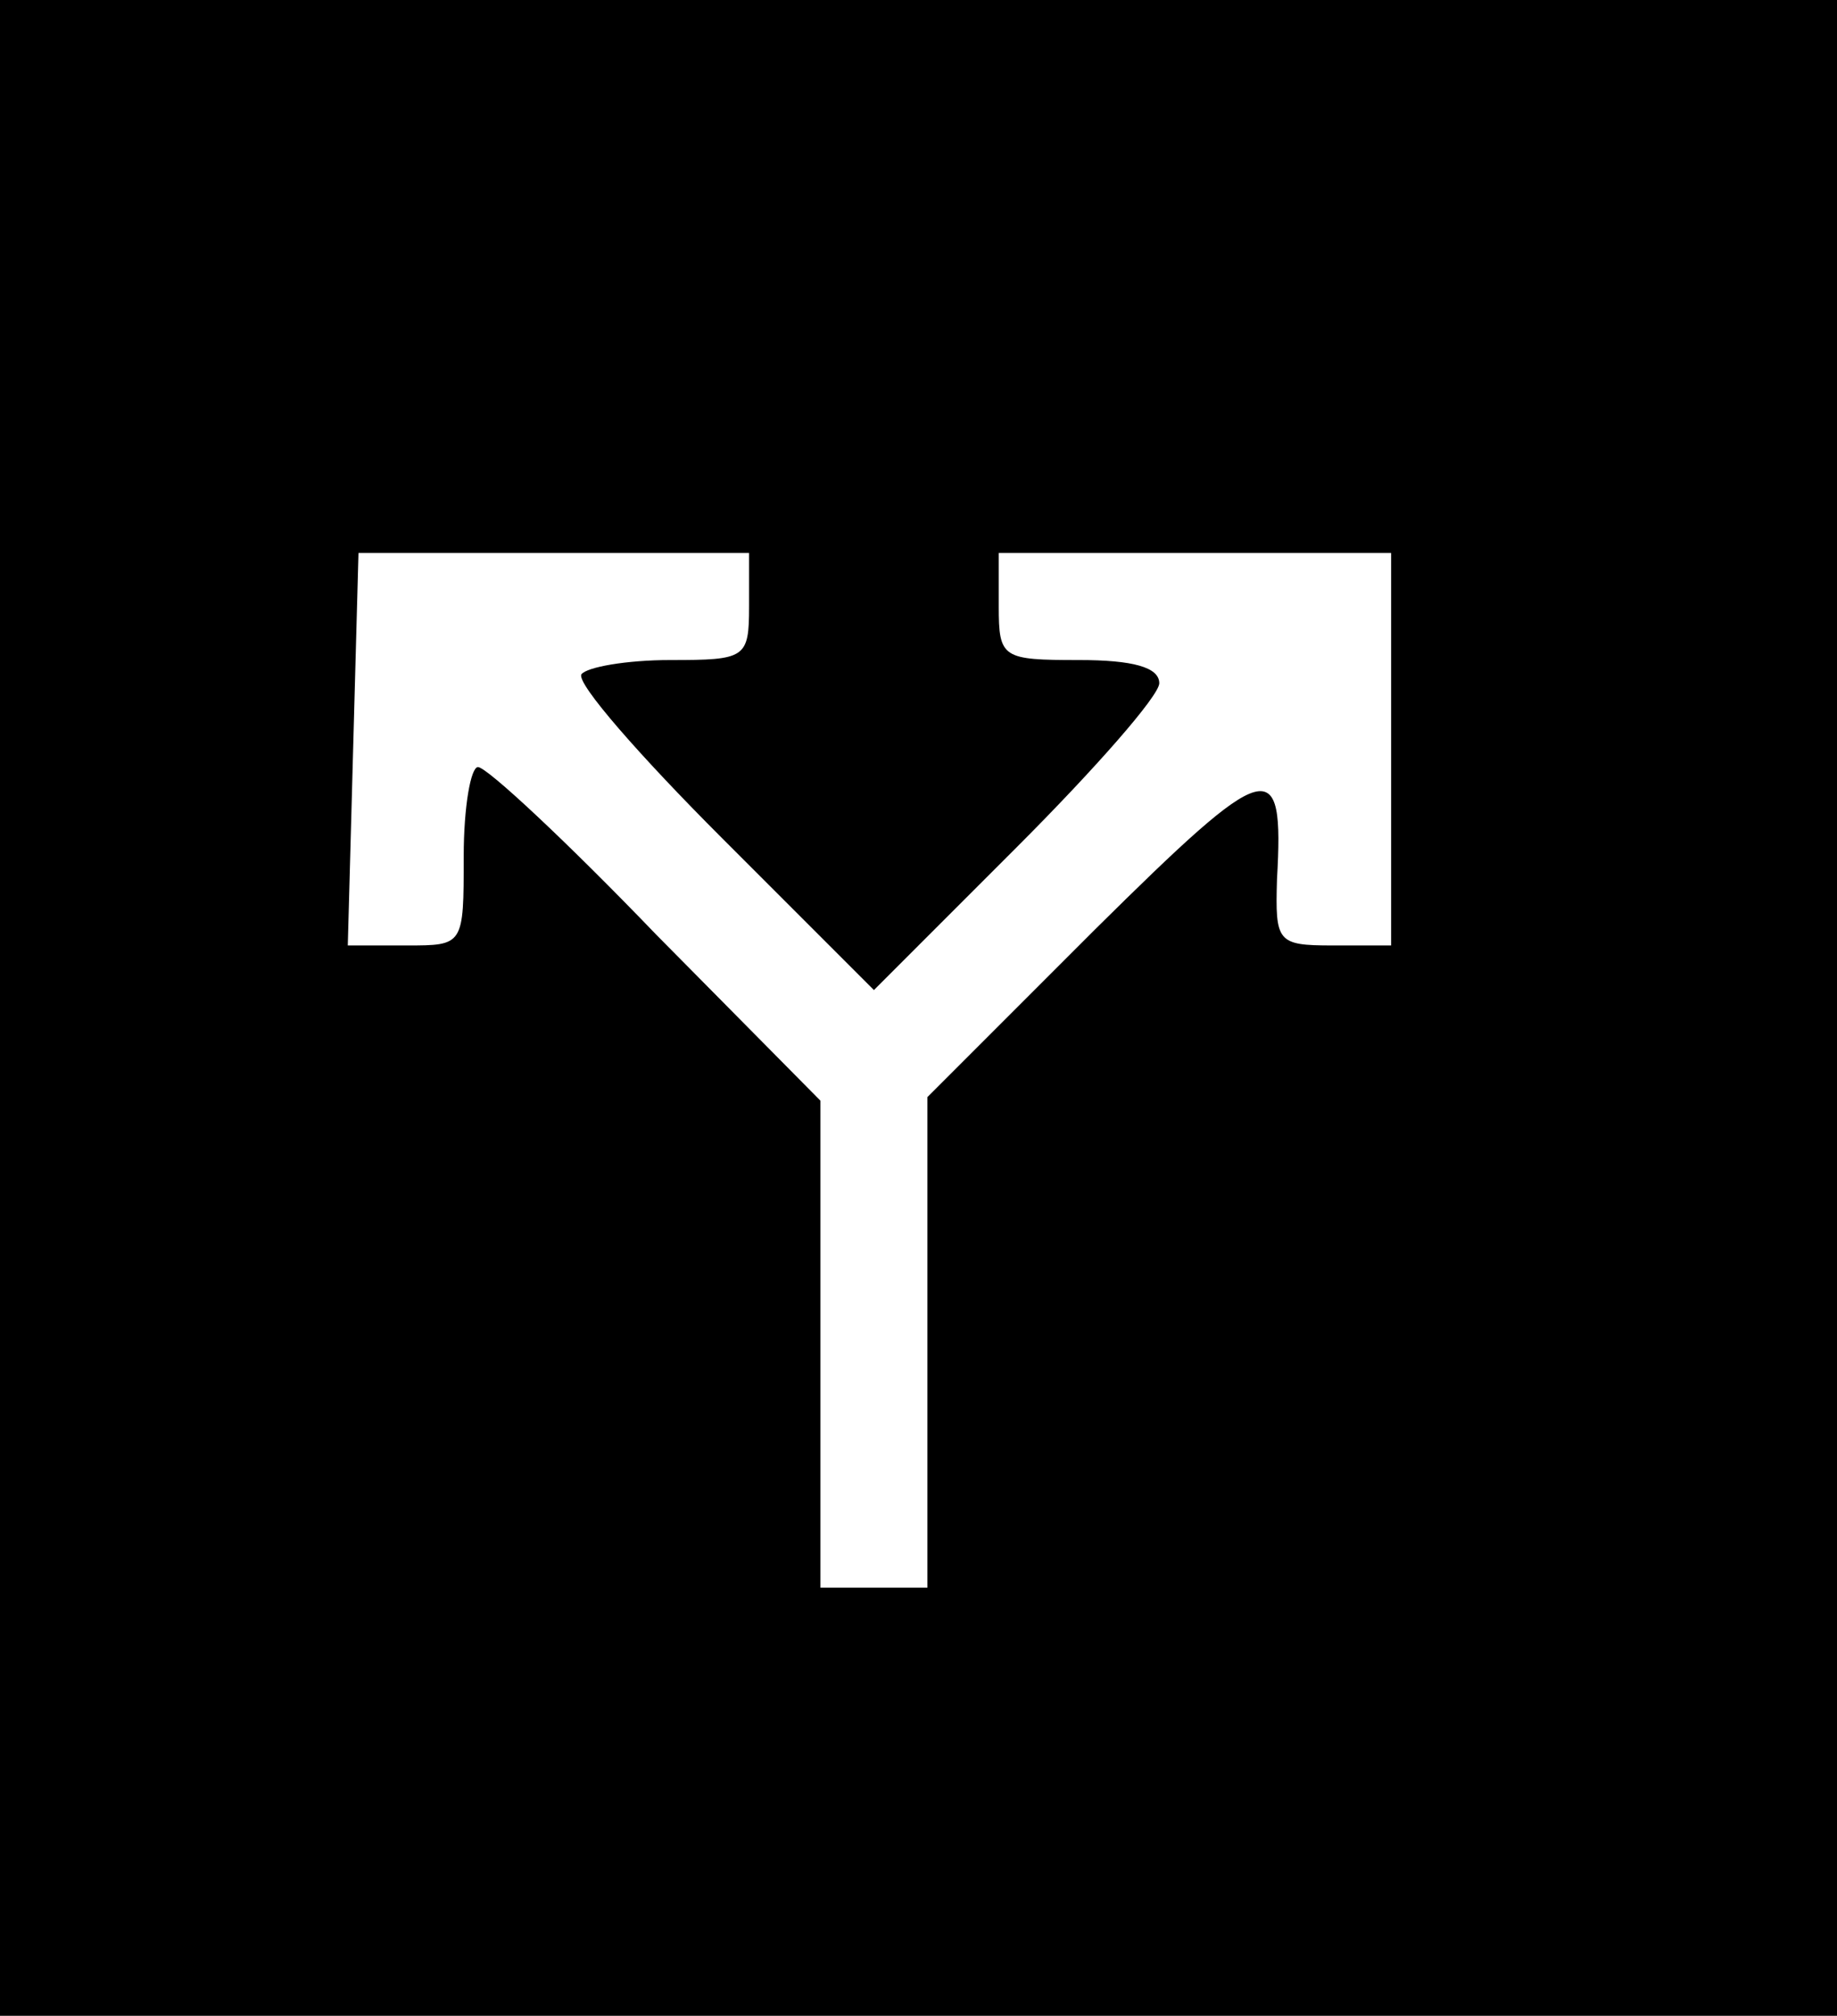 <?xml version="1.0" standalone="no"?>
<!DOCTYPE svg PUBLIC "-//W3C//DTD SVG 20010904//EN"
 "http://www.w3.org/TR/2001/REC-SVG-20010904/DTD/svg10.dtd">
<svg version="1.0" xmlns="http://www.w3.org/2000/svg"
 width="103pt" height="113pt" viewBox="0 0 103 113"
 preserveAspectRatio="xMidYMid meet">
<g transform="translate(0,113) scale(0.1,-0.1)"
fill="#000000" stroke="none">
<path d="M0 565 l0 -565 515 0 515 0 0 565 0 565 -515 0 -515 0 0 -565z m420
225 c0 -29 -2 -30 -44 -30 -25 0 -47 -4 -50 -8 -3 -5 33 -46 79 -92 l85 -85
80 80 c44 44 80 85 80 92 0 9 -15 13 -45 13 -43 0 -45 1 -45 30 l0 30 110 0
110 0 0 -110 0 -110 -33 0 c-31 0 -32 2 -31 37 4 71 -4 69 -102 -28 l-94 -94
0 -137 0 -138 -30 0 -30 0 0 136 0 137 -92 93 c-50 52 -95 94 -100 94 -4 0 -8
-22 -8 -50 0 -50 0 -50 -32 -50 l-33 0 3 110 3 110 110 0 109 0 0 -30z"/>
</g>
</svg>

